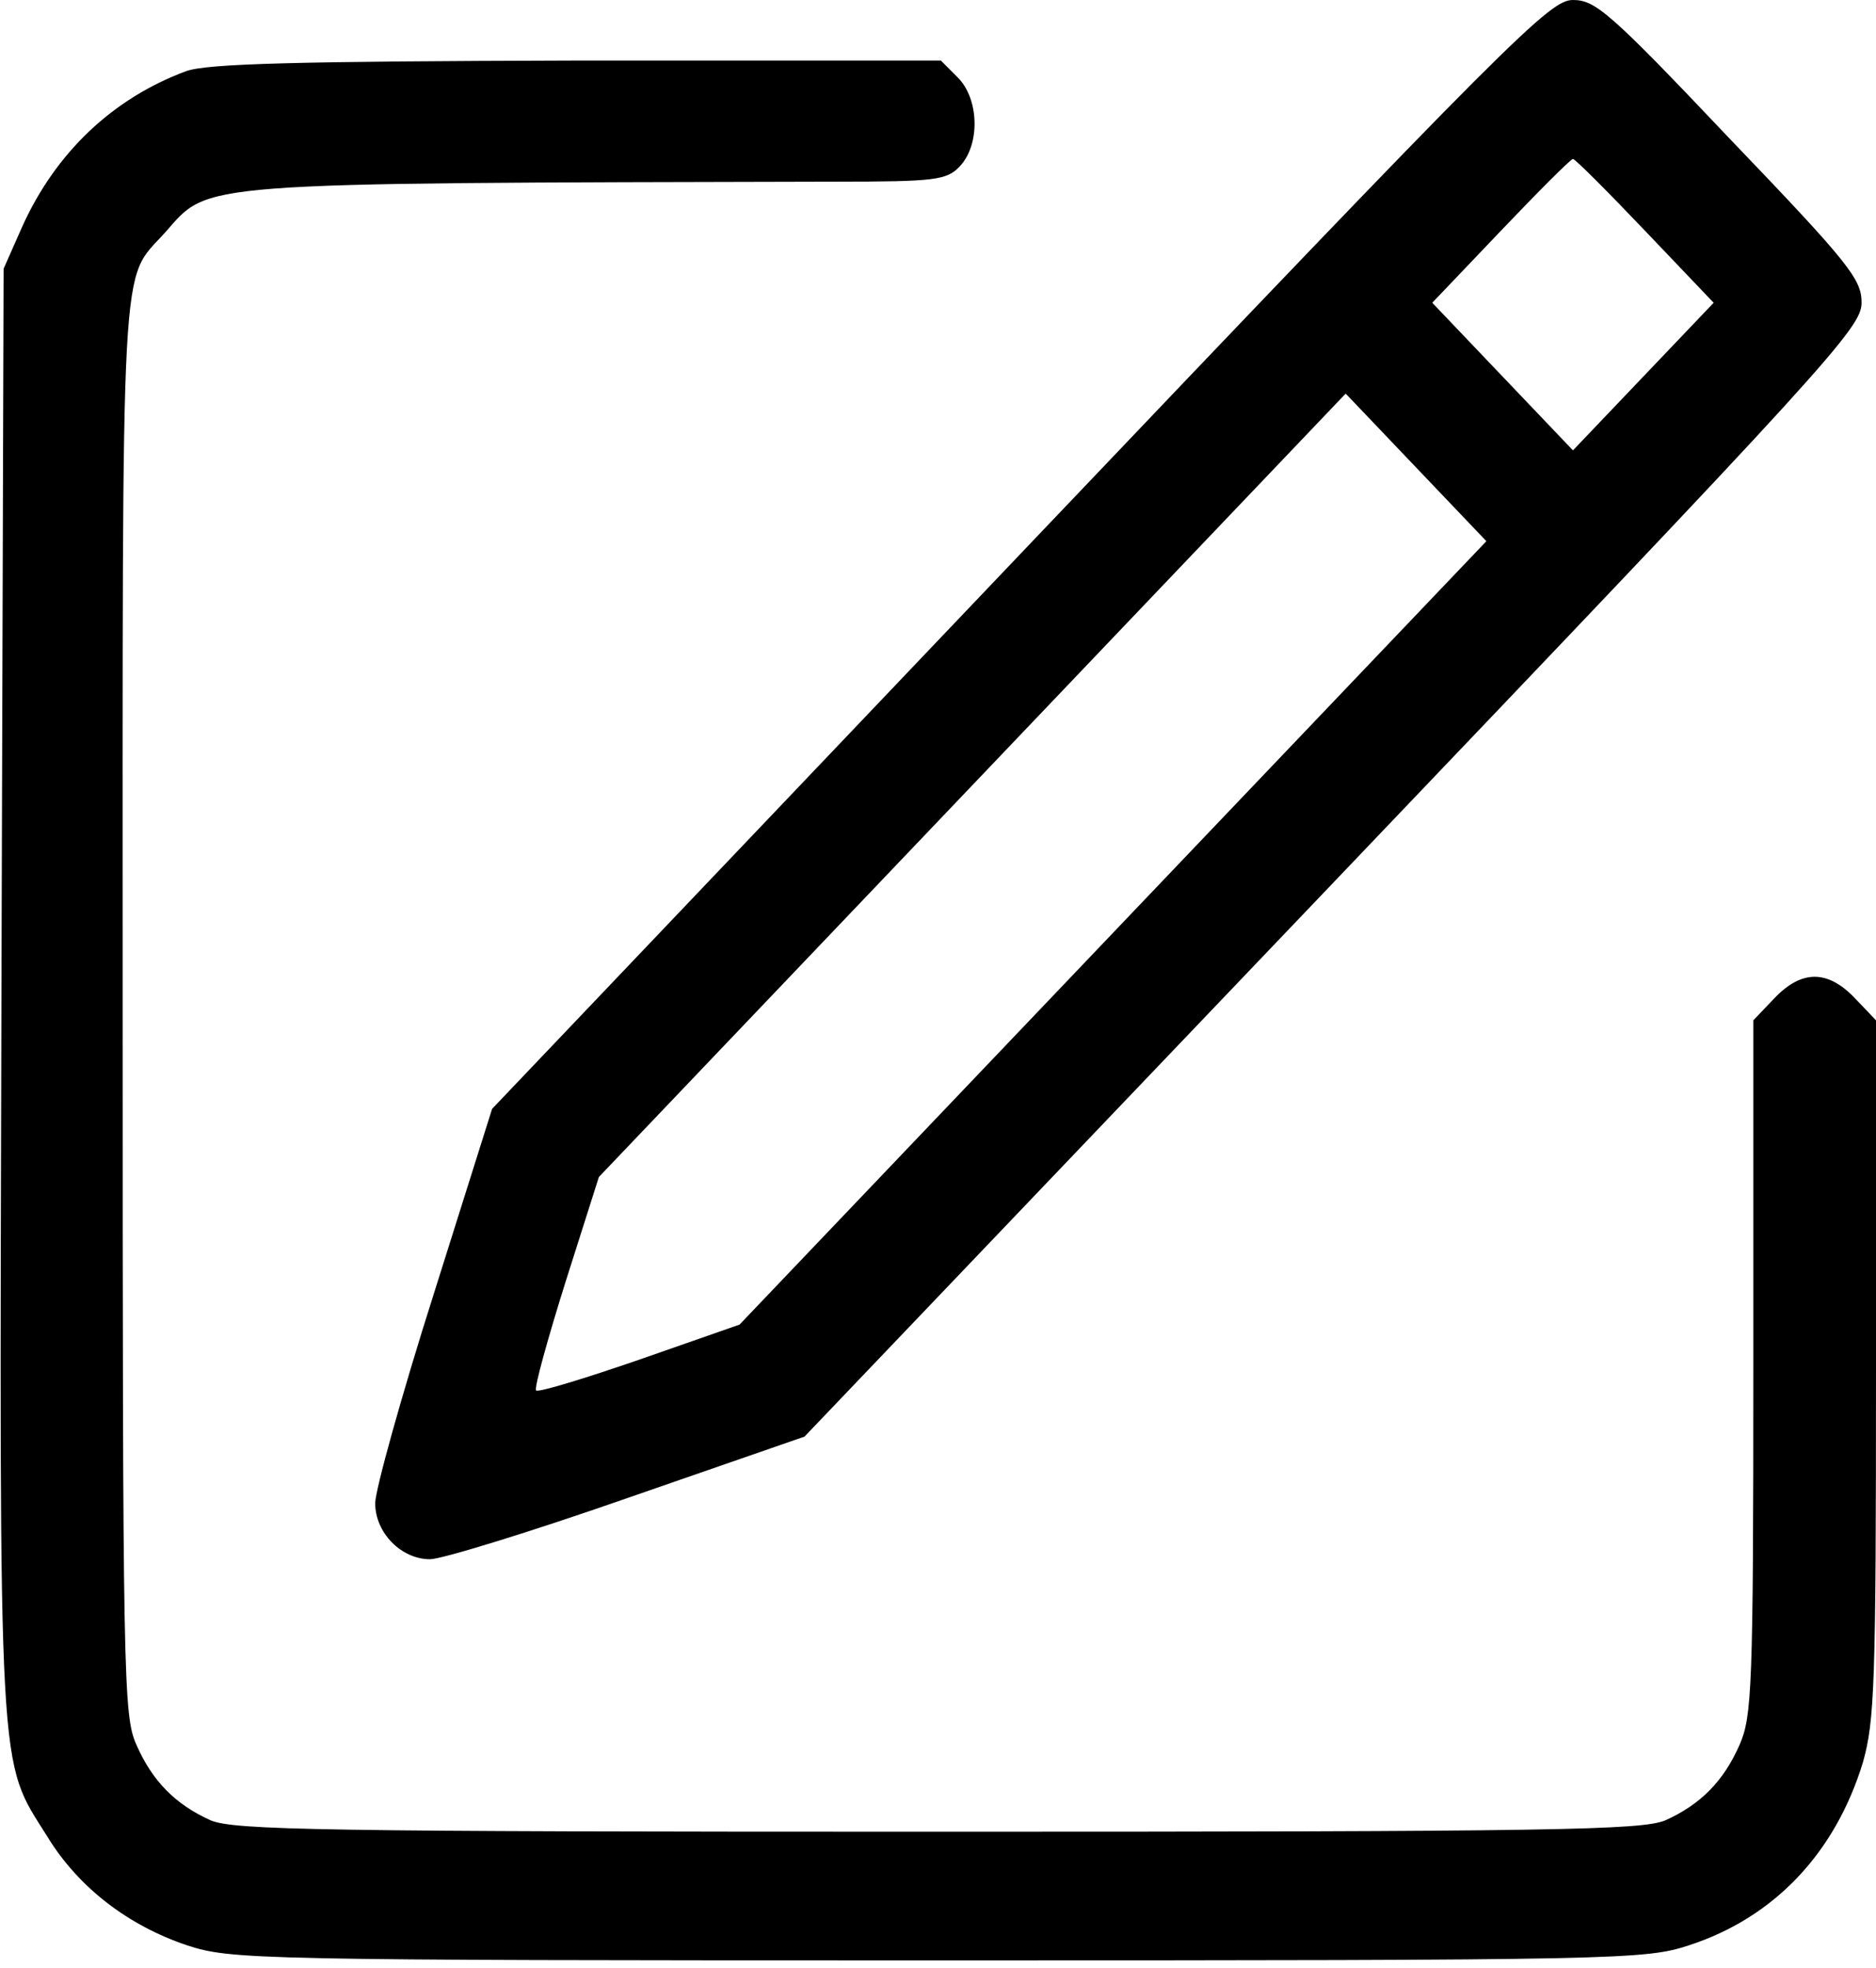 <svg width="123" height="129" viewBox="0 0 123 129" fill="none" xmlns="http://www.w3.org/2000/svg">
<path d="M66.893 36.319L32.264 72.686L28.432 84.842C26.303 91.54 24.6 97.693 24.6 98.536C24.6 100.471 26.303 102.208 28.195 102.208C28.952 102.208 34.771 100.422 41.158 98.189L52.748 94.17L87.425 57.852C119.972 23.766 122.054 21.483 122.054 19.846C122.054 18.308 121.297 17.316 113.397 9.08C105.544 0.794 104.597 0 103.131 0C101.617 0 99.346 2.233 66.893 36.319ZM107.862 15.133L112.356 19.846L107.72 24.709L103.131 29.521L98.542 24.709L93.906 19.846L98.4 15.133C100.86 12.553 102.989 10.419 103.131 10.419C103.273 10.419 105.402 12.553 107.862 15.133ZM72.996 61.126L48.49 86.827L41.962 89.109C38.367 90.35 35.292 91.292 35.15 91.144C35.008 90.995 35.907 87.77 37.089 83.999L39.266 77.152L63.724 51.501L88.229 25.8L92.818 30.613L97.454 35.475L72.996 61.126Z" fill="black"/>
<path d="M12.205 4.664C7.38 6.45 3.643 10.022 1.467 14.835L0.237 17.613L0.095 64.947C-0.047 117.539 -0.142 115.207 3.122 120.417C5.157 123.741 8.421 126.222 12.253 127.512C15.138 128.454 16.51 128.504 61.5 128.504C106.49 128.504 107.862 128.454 110.747 127.512C116.377 125.676 120.351 121.409 122.148 115.505C122.905 112.776 123 110.543 123 89.705V66.882L121.628 65.443C119.83 63.557 118.127 63.557 116.33 65.443L114.958 66.882V89.655C114.958 110.692 114.863 112.528 114.059 114.363C113.018 116.745 111.504 118.283 109.186 119.325C107.625 119.97 101.853 120.069 61.5 120.069C21.146 120.069 15.375 119.97 13.814 119.325C11.496 118.283 9.982 116.745 8.941 114.363C8.09 112.478 8.042 110.047 8.042 66.088C8.042 15.331 7.853 18.556 10.833 15.232C13.767 11.908 12.347 12.007 54.782 11.908C61.311 11.908 62.068 11.809 62.919 10.915C64.291 9.477 64.197 6.45 62.777 5.061L61.689 3.969H37.799C19.443 4.019 13.577 4.168 12.205 4.664Z" fill="black"/>
</svg>
